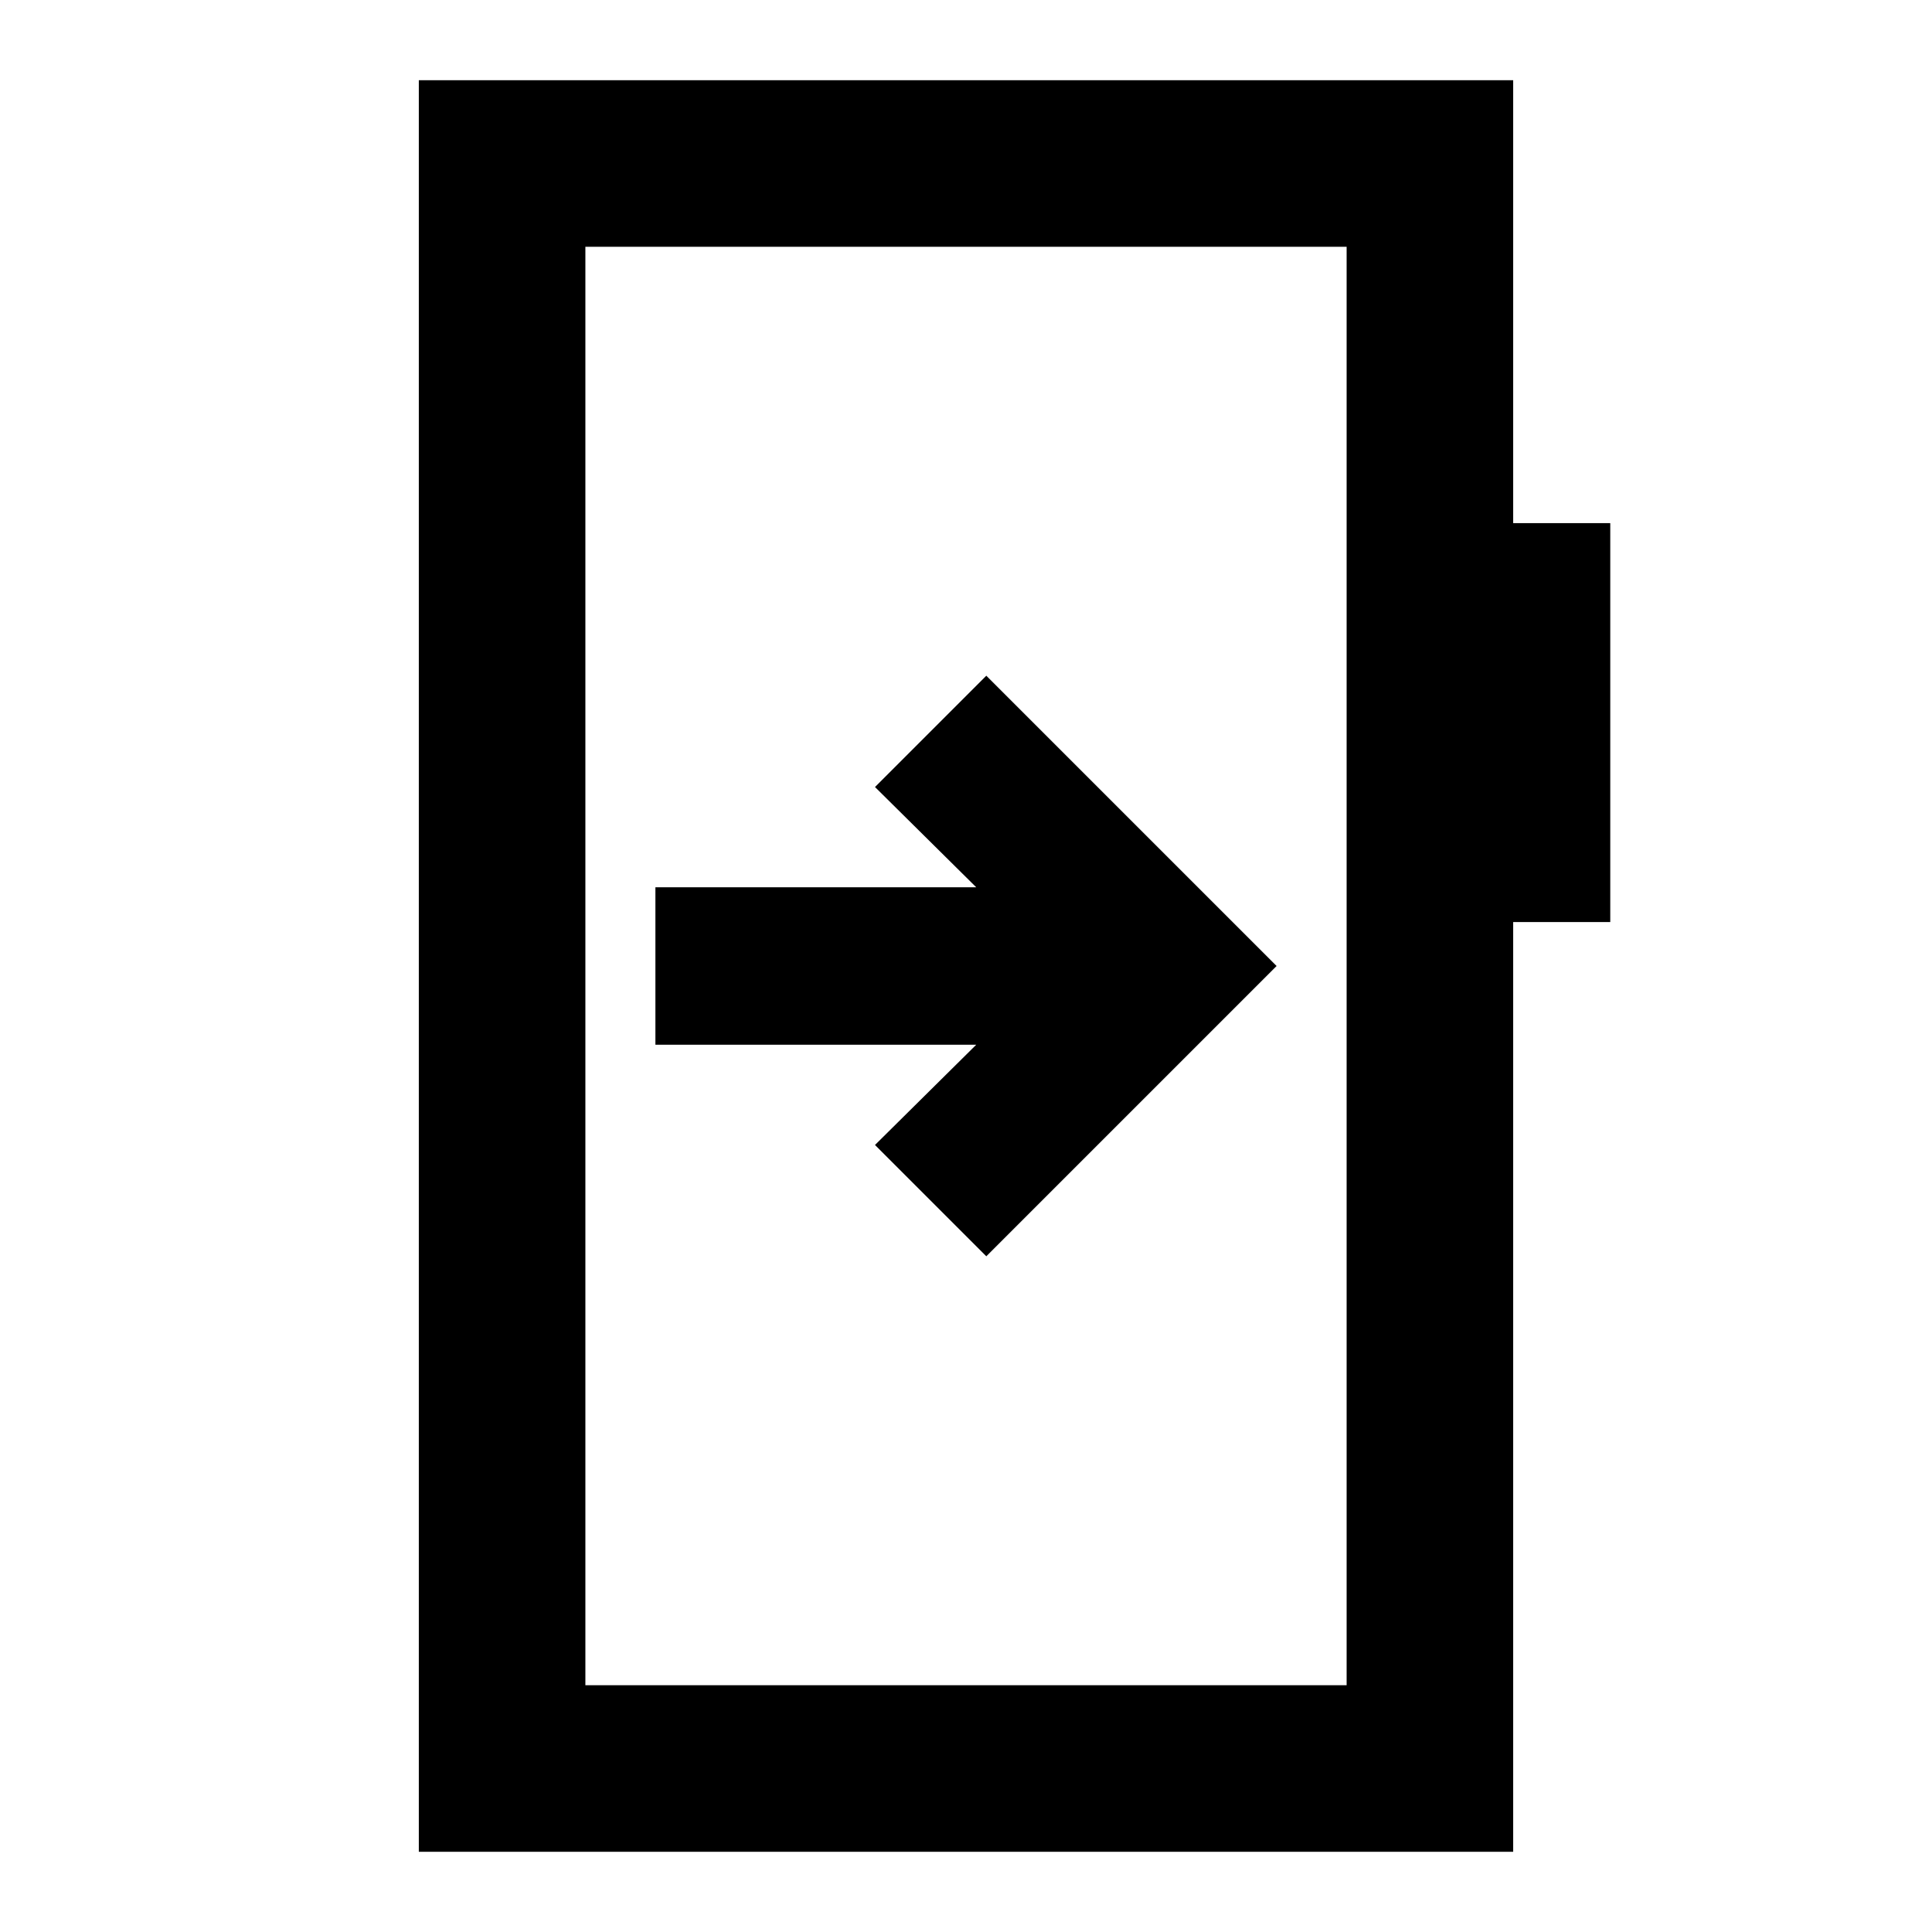 <svg xmlns="http://www.w3.org/2000/svg" height="20" viewBox="0 -960 960 960" width="20"><path d="M325.67-519.11v78.22h159.42l-50.31 49.82 55.31 55.31L634.33-480 490.09-624.24l-55.31 55.31 50.31 49.82H325.67ZM208.11-39.87v-880.26h543.78v220.06h48.24v198.22h-48.24v461.98H208.11Zm82.76-82.76h378.26v-714.74H290.87v714.74Zm0 0v-714.74 714.74Z"/></svg>